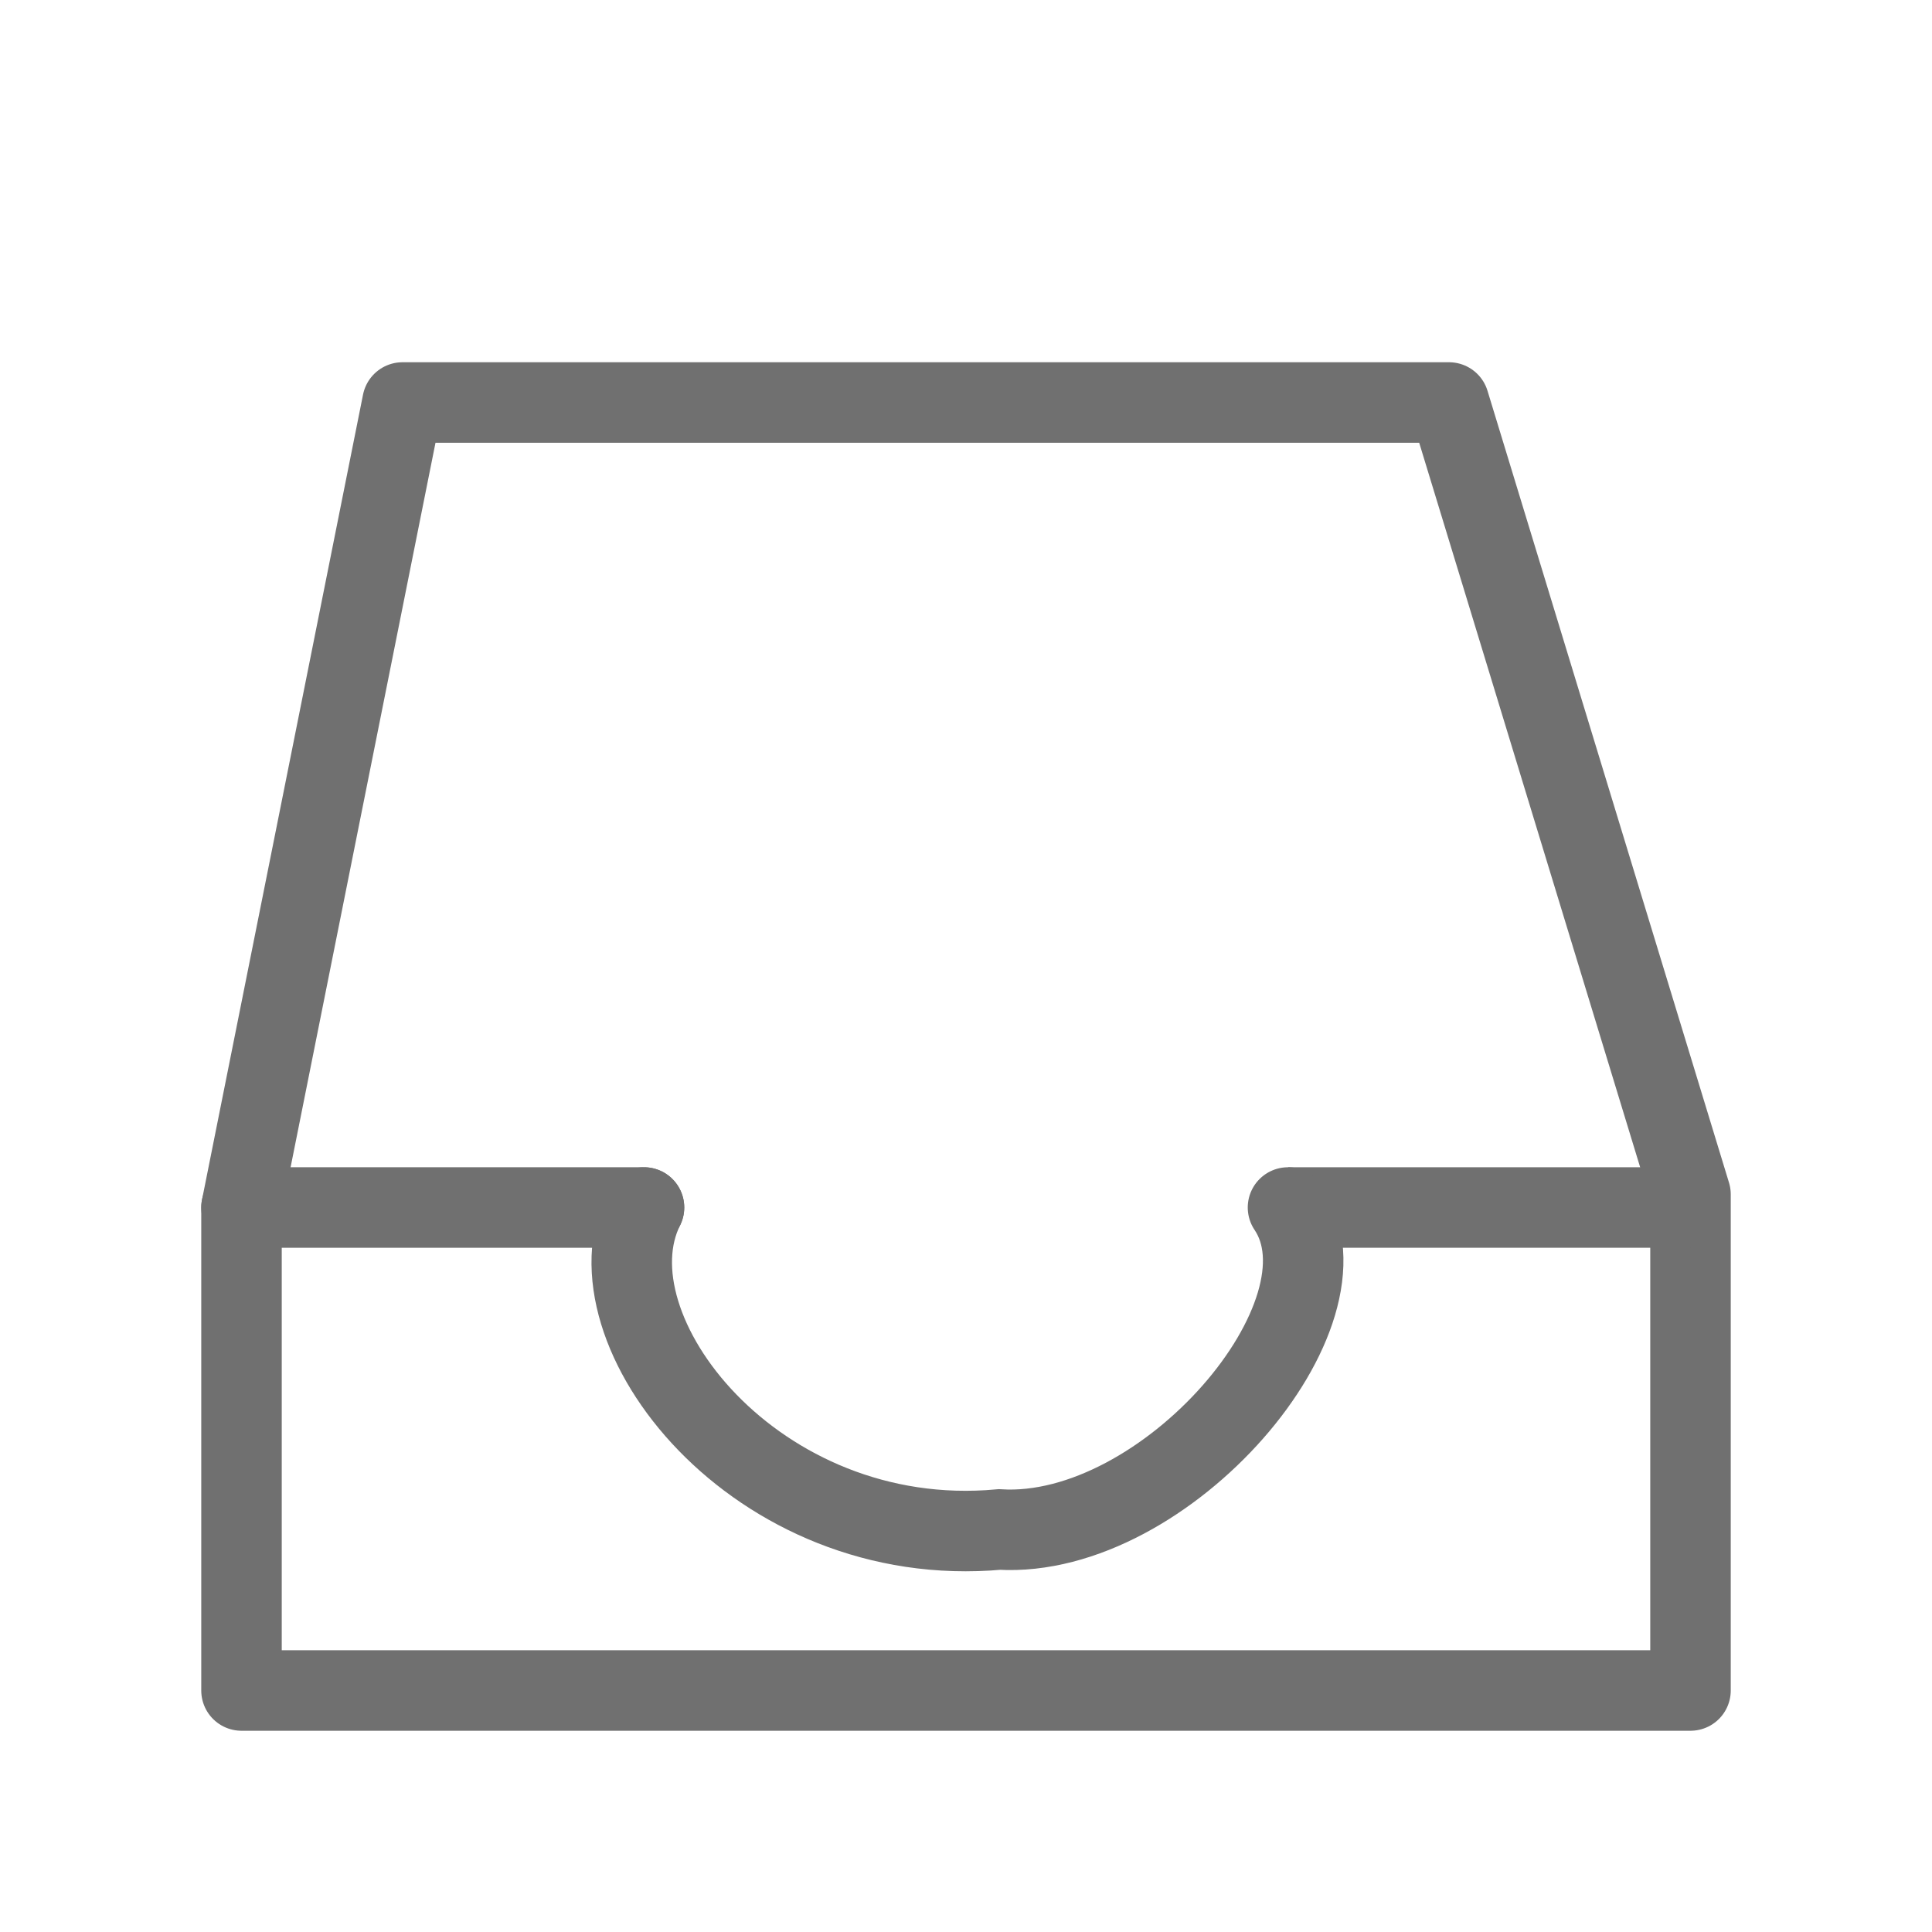 <svg xmlns="http://www.w3.org/2000/svg" xmlns:xlink="http://www.w3.org/1999/xlink" width="24" height="24" viewBox="0 0 24 24"><defs><clipPath id="b"><rect width="24" height="24"/></clipPath></defs><g id="a" clip-path="url(#b)"><path d="M1037,30V24l2-10h13l3,9.837V30Z" transform="translate(-1034 -9)" fill="none" stroke="#707070" stroke-linejoin="round" stroke-width="1"/><path d="M1037,24h5" transform="translate(-1034 -9)" fill="none" stroke="#707070" stroke-linecap="round" stroke-width="1"/><path d="M1055,24h-5" transform="translate(-1034 -9)" fill="none" stroke="#707070" stroke-width="1"/><path d="M1040.517,19h0c-.755,1.514,1.388,4.276,4.415,4,2.069.123,4.47-2.683,3.585-4" transform="translate(-1032.517 -4)" fill="none" stroke="#707070" stroke-linecap="round" stroke-width="1"/></g></svg>